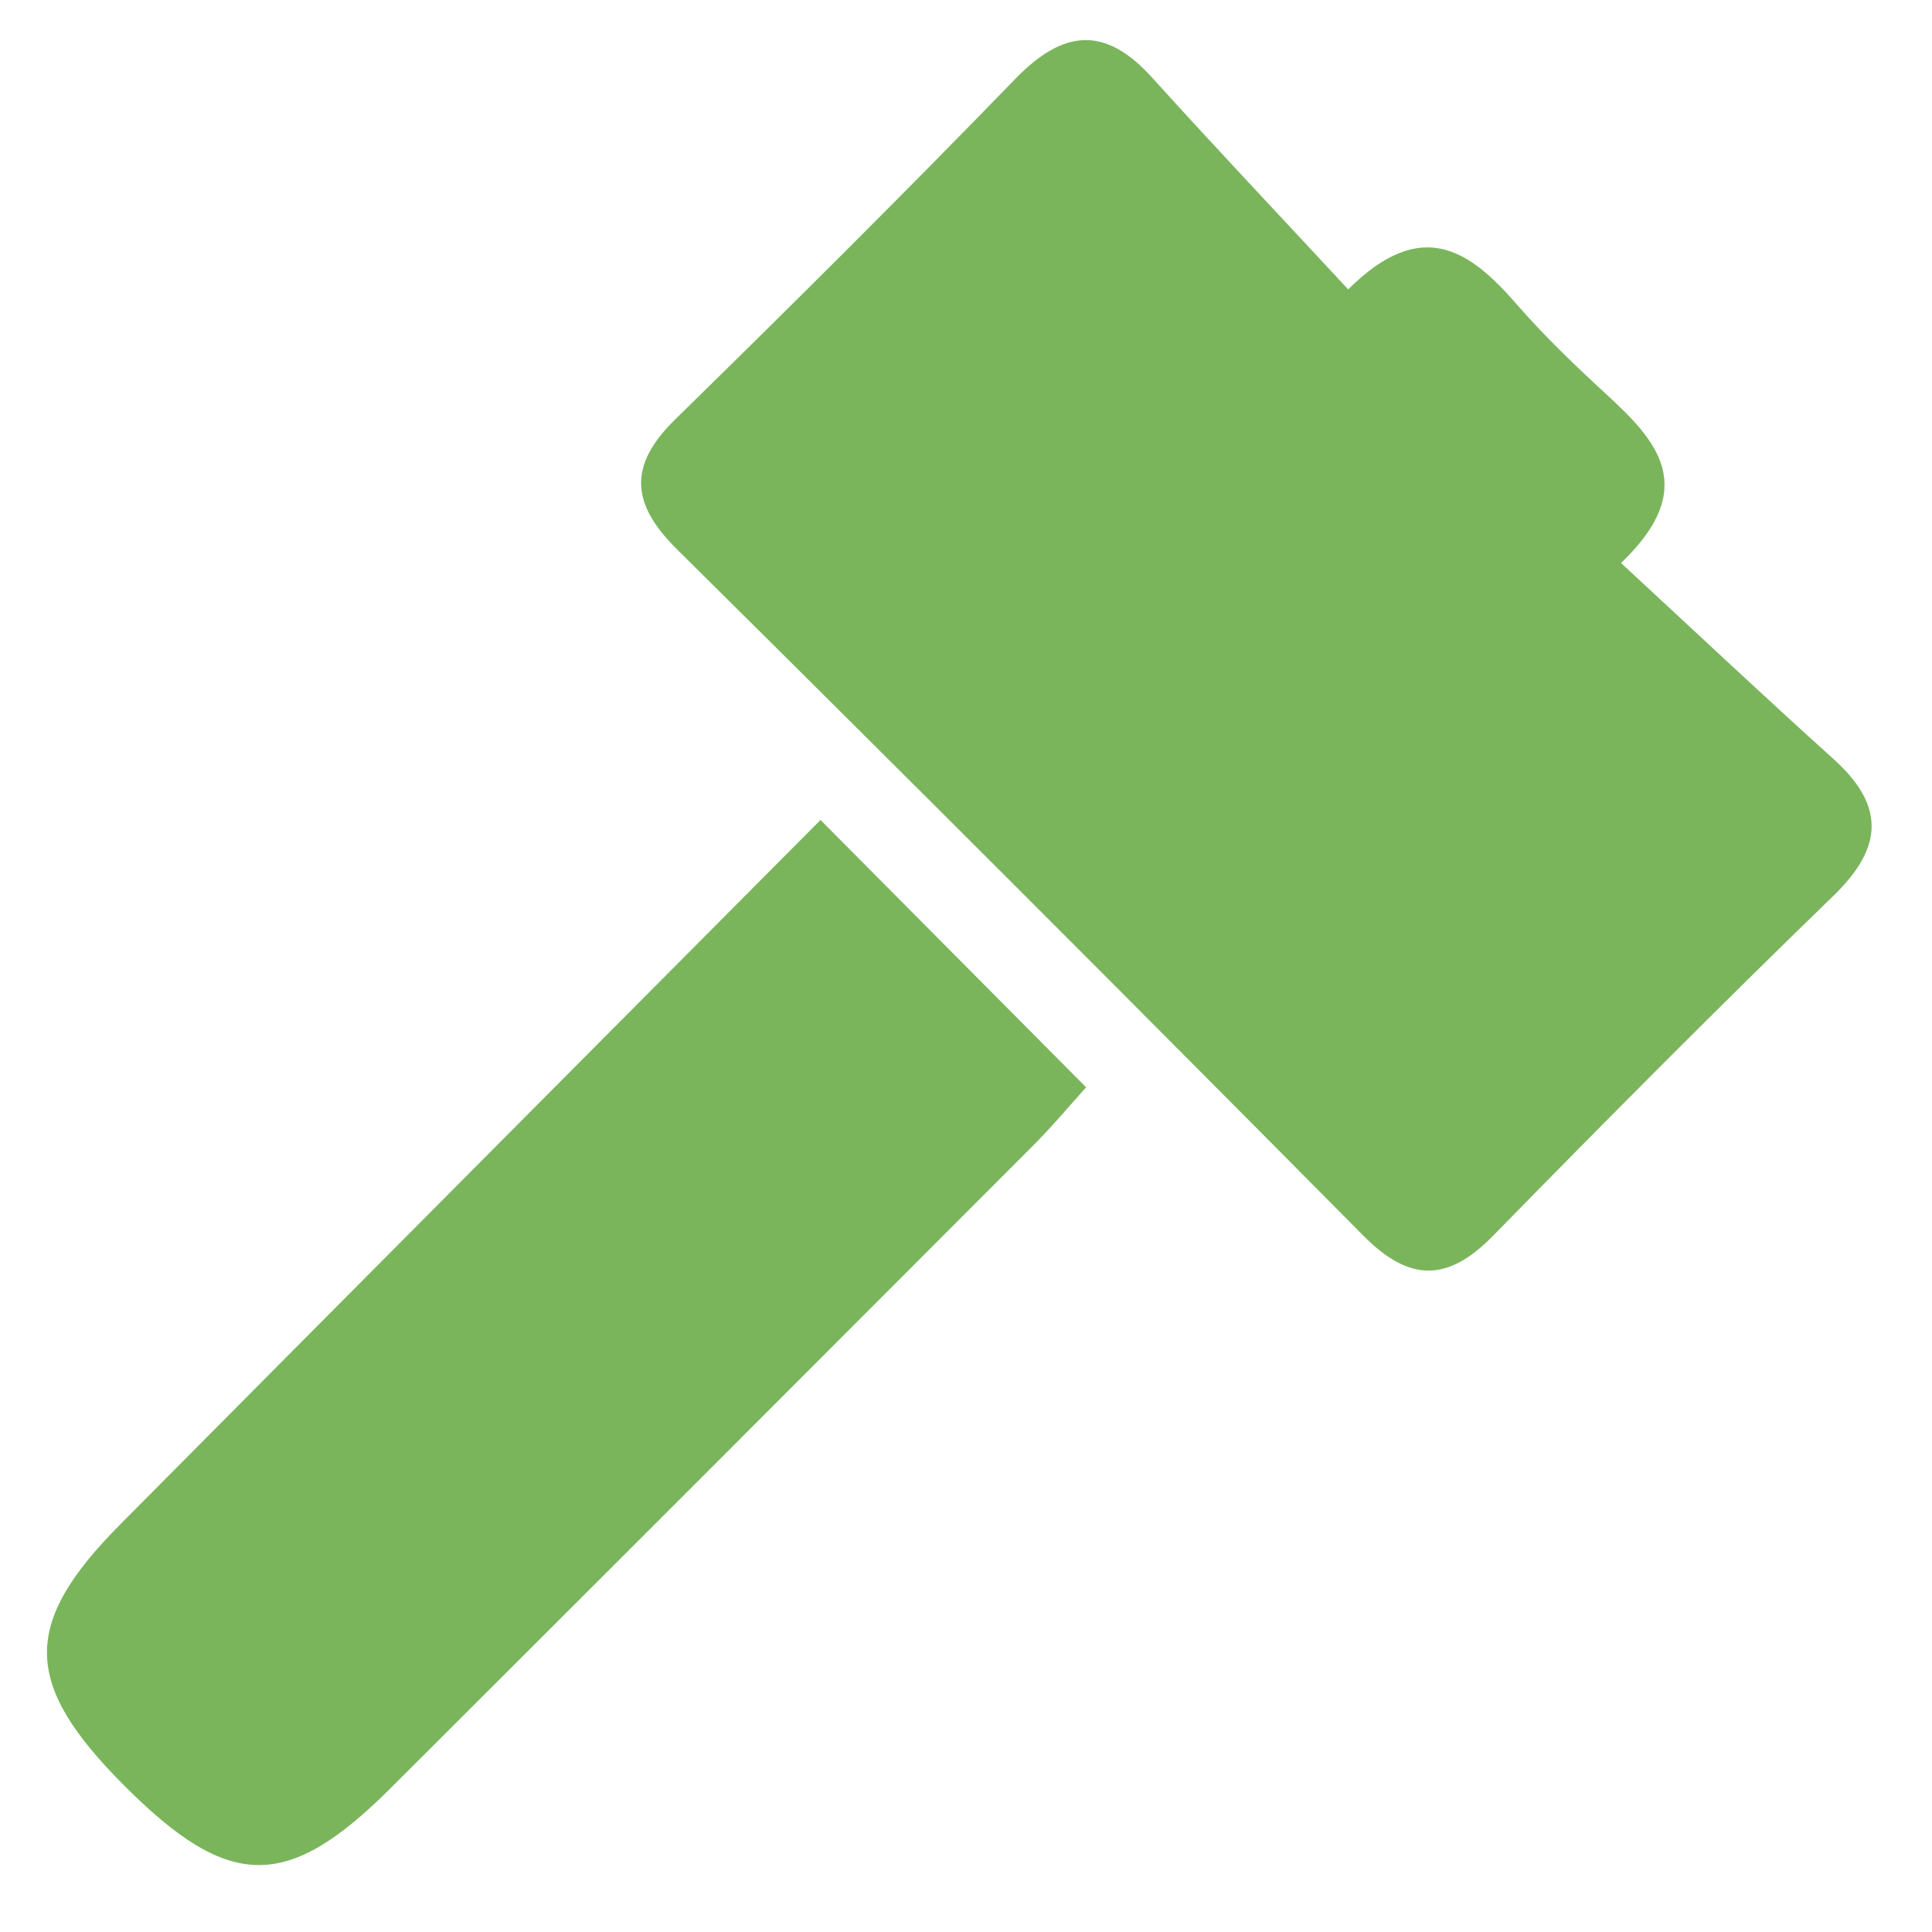 <?xml version="1.0" encoding="iso-8859-1"?>
<!-- Generator: Adobe Illustrator 20.1.0, SVG Export Plug-In . SVG Version: 6.00 Build 0)  -->
<svg version="1.1" id="Layer_4" xmlns="http://www.w3.org/2000/svg" xmlns:xlink="http://www.w3.org/1999/xlink" x="0px" y="0px"
	 viewBox="0 0 288 288" style="enable-background:new 0 0 288 288;" xml:space="preserve">
<g>
	<path style="fill:#7AB55C;" d="M200.976,43.14c11.024-11,18.201-5.735,25.138,2.243c4.131,4.751,8.717,9.138,13.358,13.406
		c7.529,6.924,13.935,13.895,2.172,25.141c11.162,10.316,21.298,19.871,31.648,29.189c7.724,6.954,7.49,13.171,0.009,20.422
		c-17.154,16.627-34.004,33.575-50.71,50.653c-6.808,6.96-12.481,6.95-19.389-0.023c-33.939-34.259-68.039-68.361-102.3-102.299
		c-6.907-6.842-7.243-12.513-0.218-19.388c17.075-16.71,34.022-33.56,50.653-50.711c7.173-7.397,13.385-7.986,20.423-0.19
		C181.099,21.925,190.684,32.046,200.976,43.14z"/>
	<path style="fill:#7AB55C;" d="M122.312,122.232c13.806,13.896,26.121,26.291,39.595,39.852c-2.228,2.457-4.992,5.771-8.029,8.813
		c-31.86,31.921-63.738,63.824-95.665,95.678c-15.456,15.421-24.096,15.261-39.785-0.489c-15.057-15.116-15.227-24.015-0.522-38.829
		C52.514,192.389,87.174,157.571,122.312,122.232z"/>
</g>
</svg>
